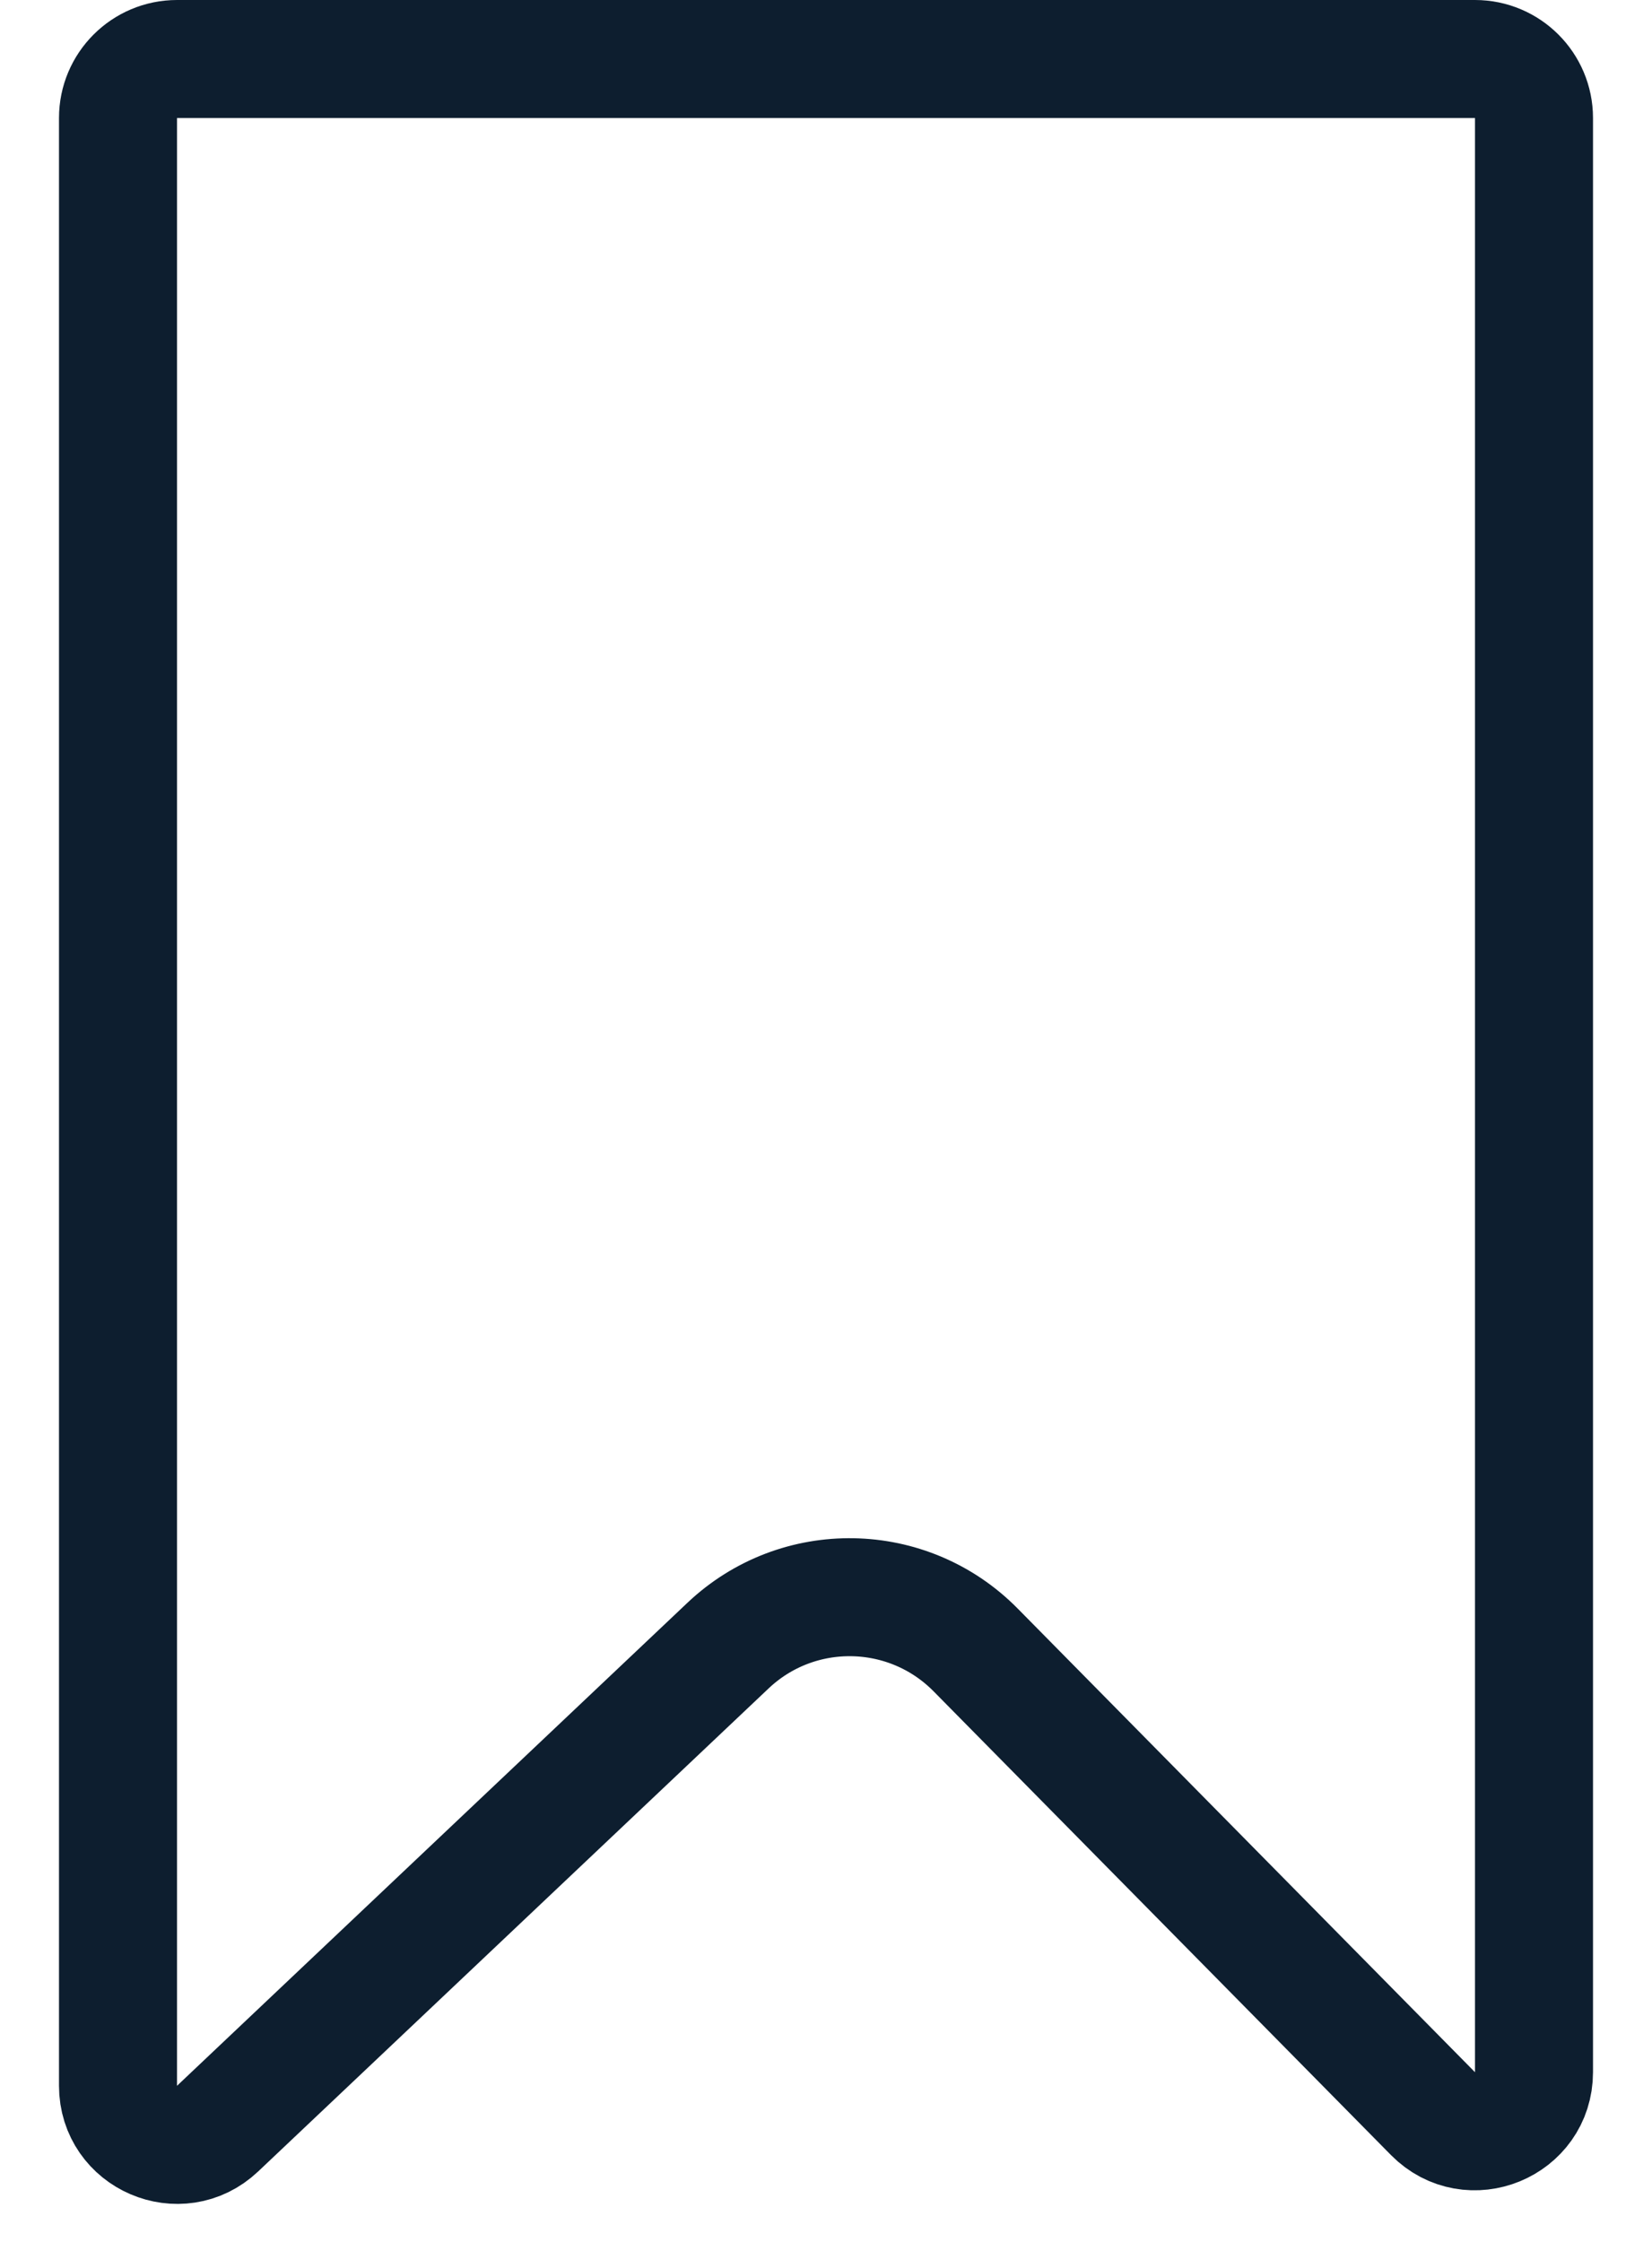 <svg width="14" height="19" viewBox="0 0 14 19" fill="none" xmlns="http://www.w3.org/2000/svg">
<path d="M1.5 0.5H12.5C12.776 0.5 13 0.724 13 1V17.562C13 18.009 12.458 18.231 12.144 17.913L8.268 13.983C7.695 13.402 6.762 13.385 6.169 13.947L1.844 18.04C1.525 18.342 1 18.116 1 17.677V1C1 0.724 1.224 0.5 1.5 0.5Z" stroke="#0D1E2F"/>
</svg>
